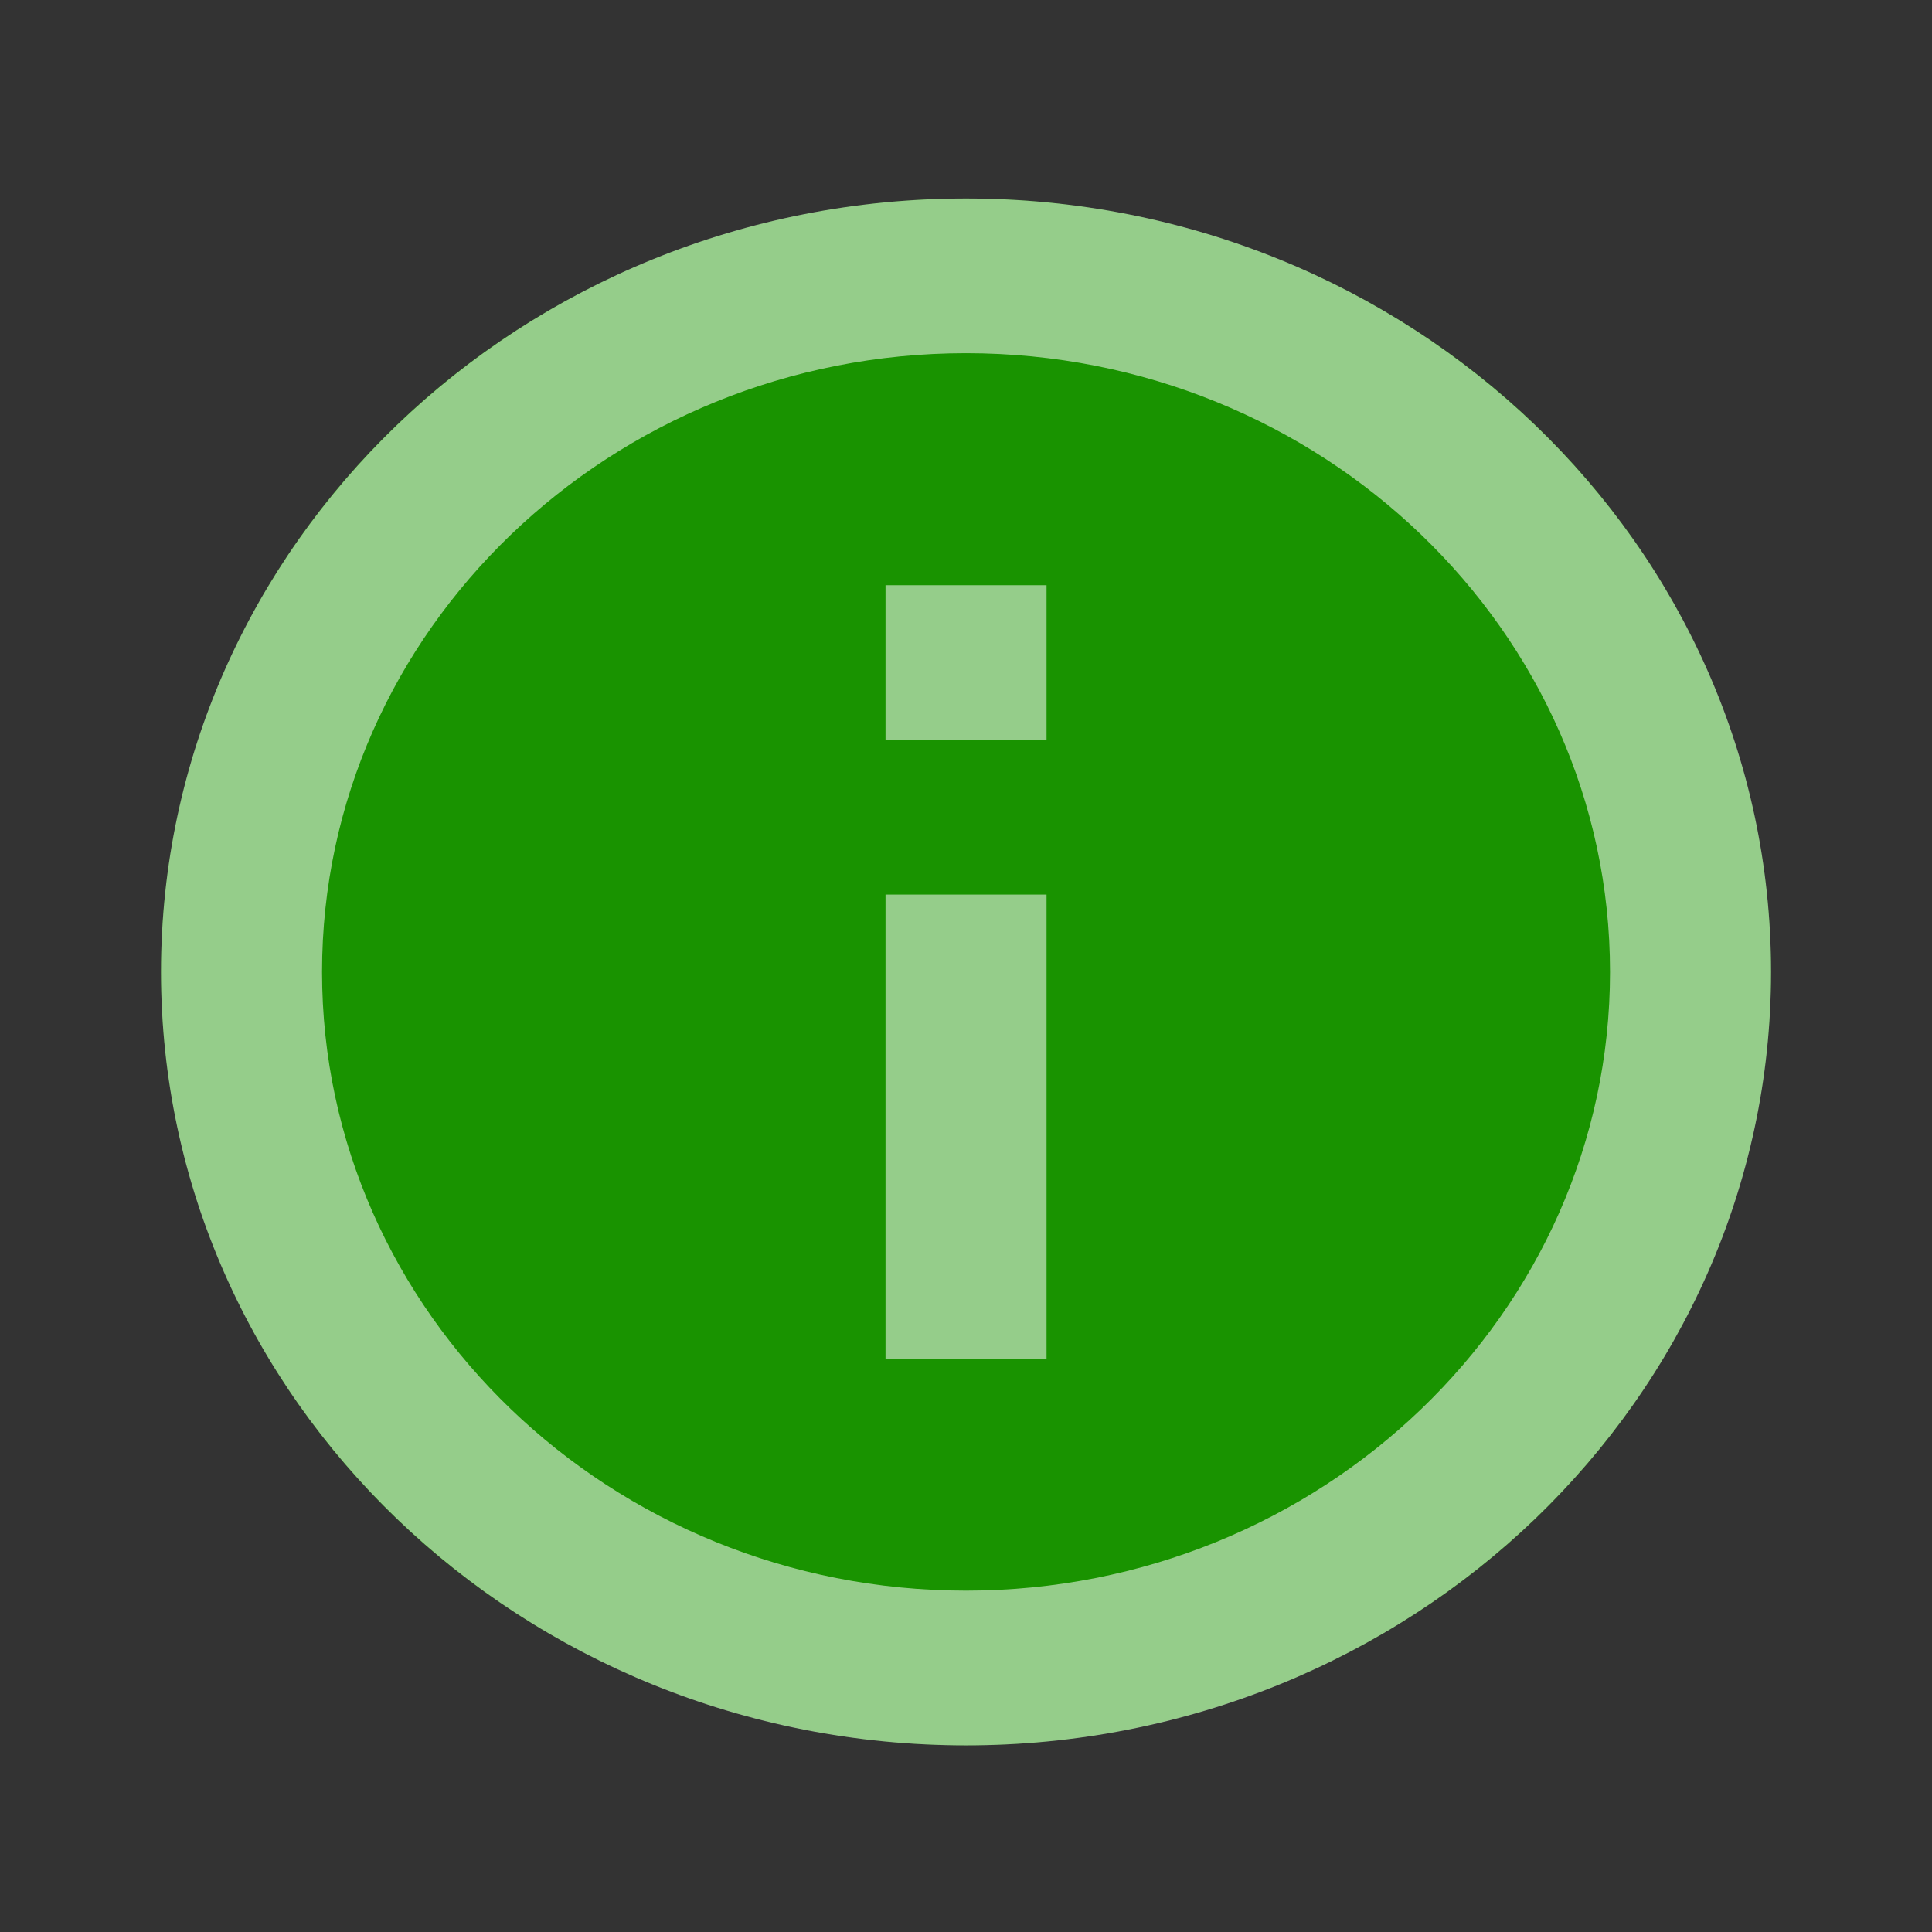 <svg width="32" height="32" viewBox="0 0 32 32" fill="none" xmlns="http://www.w3.org/2000/svg">
<rect x="0" y="0" width="32" height="32" fill="#333333" stroke="none"/>
<ellipse cx="16" cy="16.098" rx="13.333" ry="12.81" fill="#199300"/>
<path d="M14.667 9.693H17.334V12.255H14.667V9.693Z" fill="white" fill-opacity="0.54"/>
<path d="M14.667 14.817H17.334V22.503H14.667V14.817Z" fill="white" fill-opacity="0.54"/>
<path fill-rule="evenodd" clip-rule="evenodd" d="M2.667 16.098C2.667 9.027 8.64 3.288 16 3.288C23.36 3.288 29.334 9.027 29.334 16.098C29.334 23.169 23.36 28.909 16 28.909C8.64 28.909 2.667 23.169 2.667 16.098ZM5.334 16.098C5.334 21.747 10.12 26.346 16 26.346C21.88 26.346 26.667 21.747 26.667 16.098C26.667 10.449 21.88 5.85 16 5.85C10.12 5.85 5.334 10.449 5.334 16.098Z" fill="white" fill-opacity="0.54"/>
</svg>
